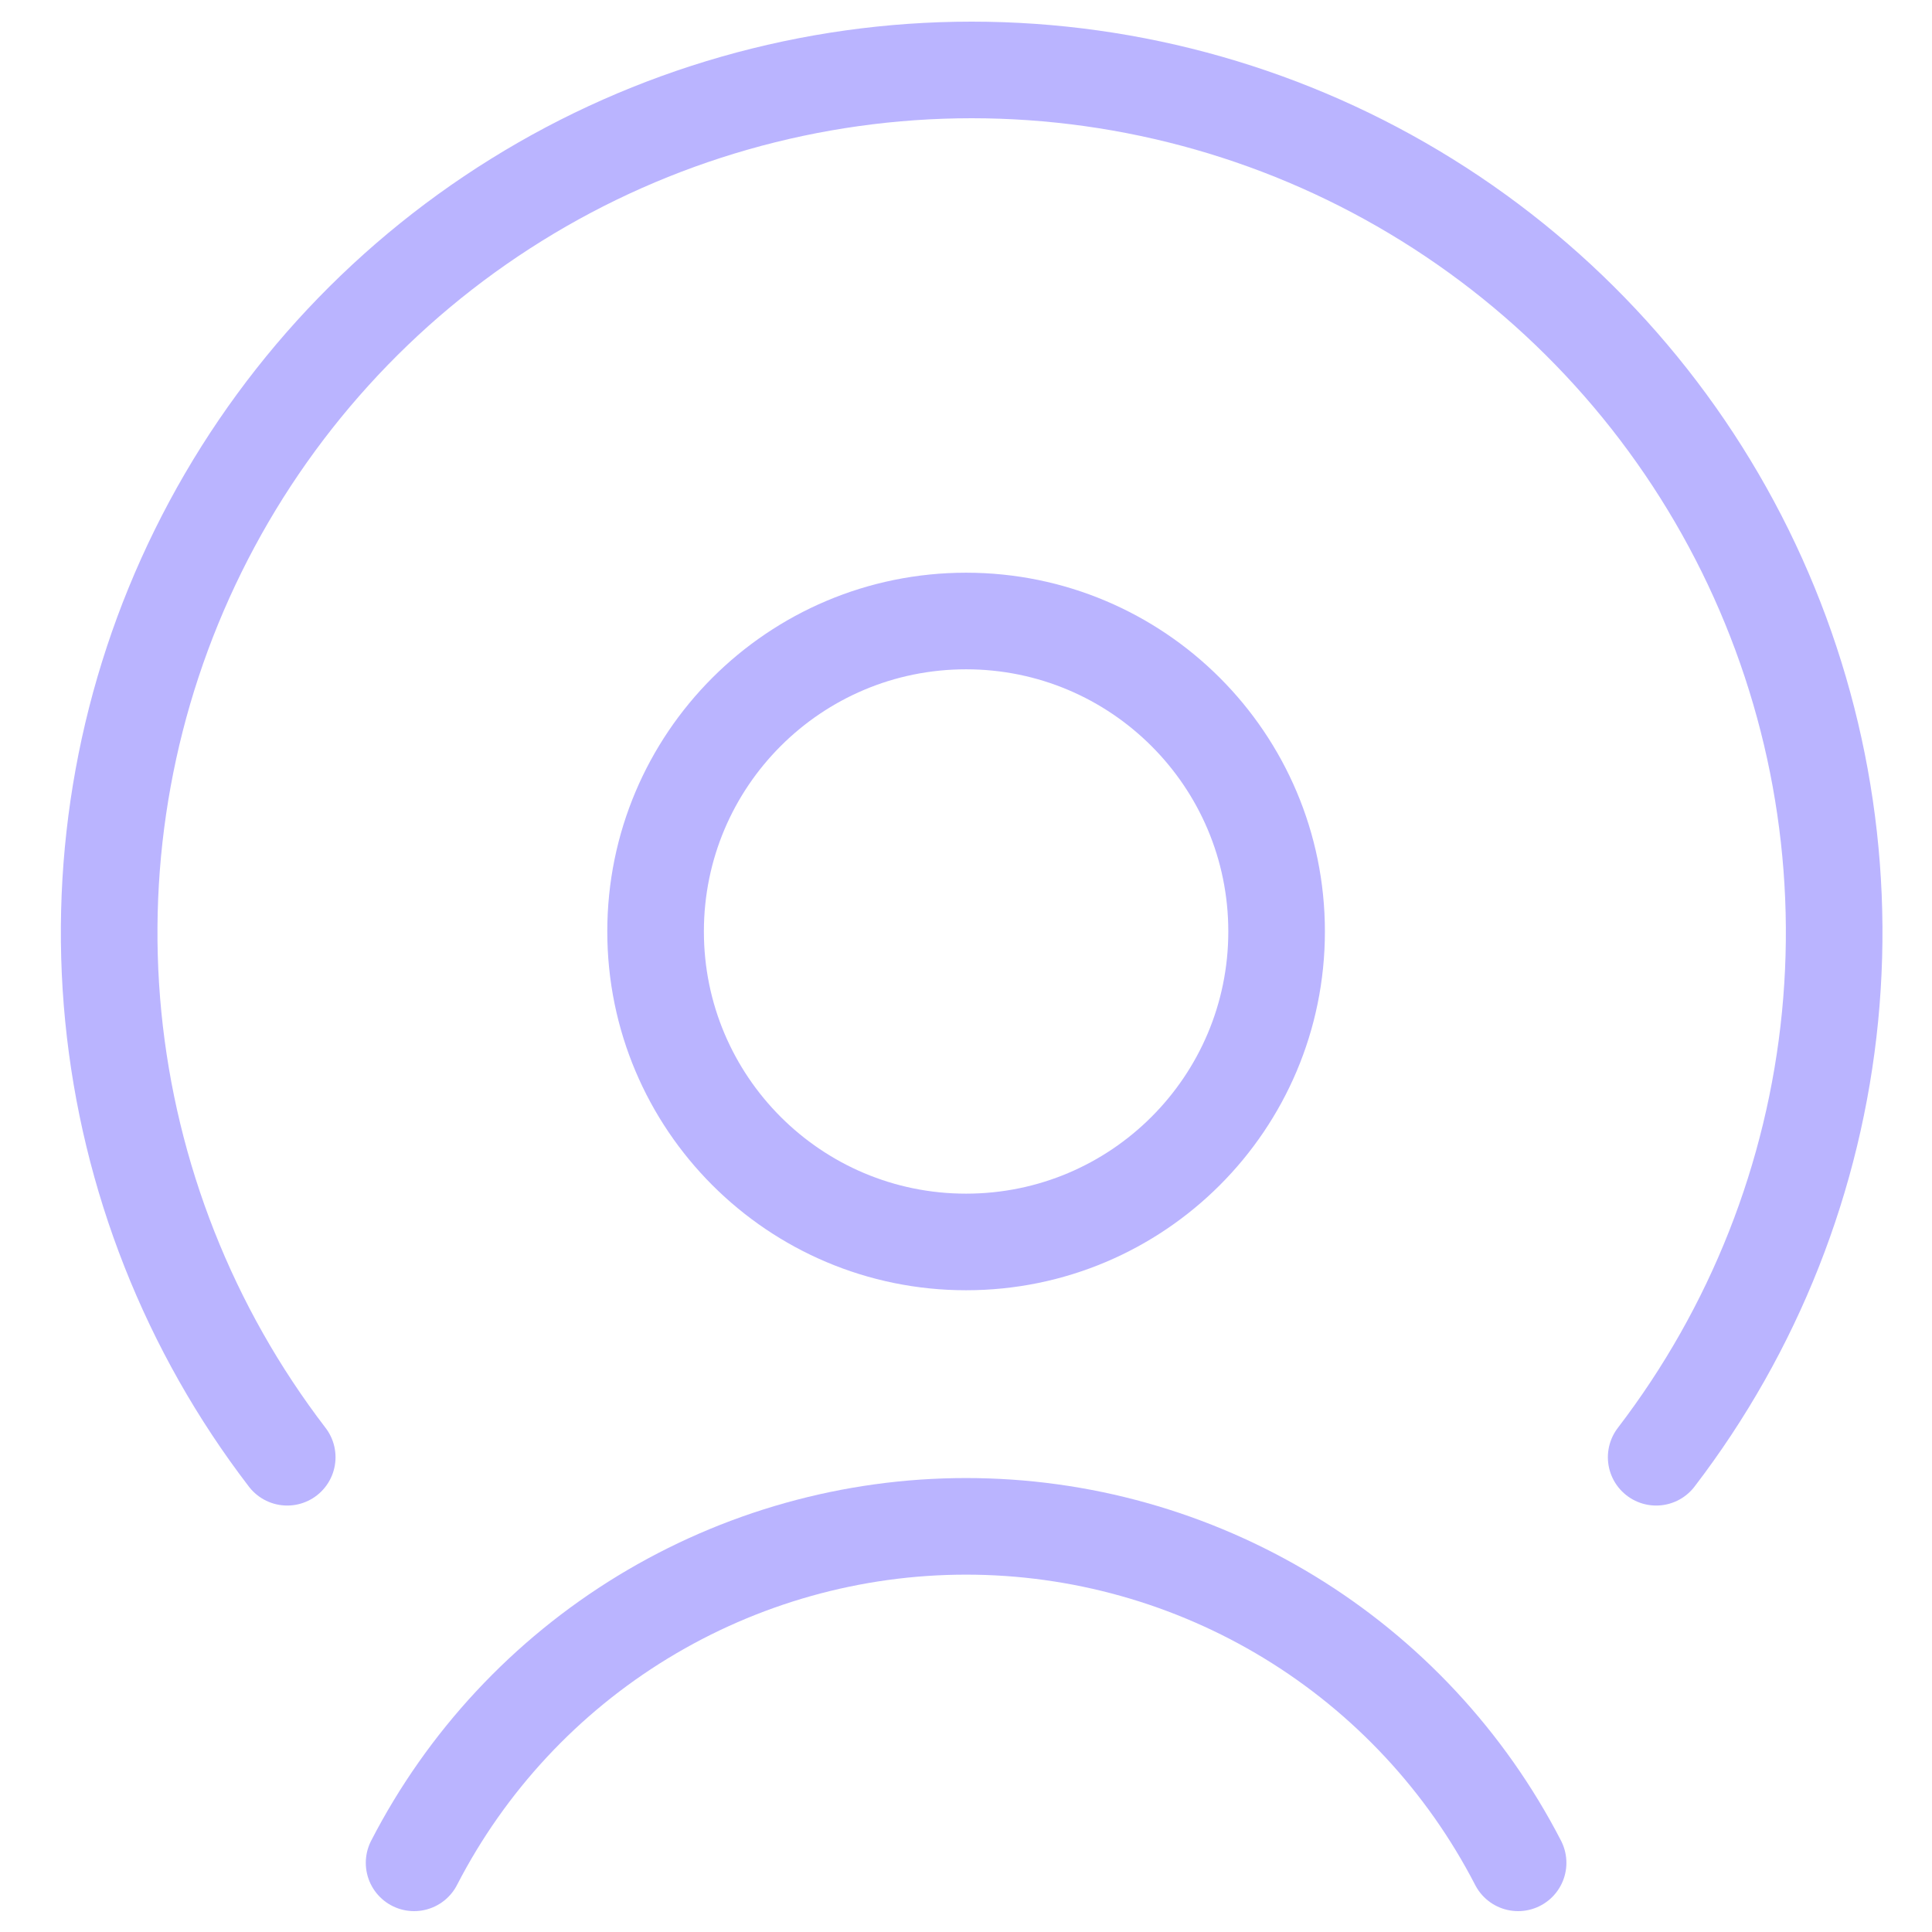 <svg width="30" height="30" viewBox="0 0 30 30" fill="none" xmlns="http://www.w3.org/2000/svg">
<g clip-path="url(#clip0_1283_606)">
<path d="M15.001 19.285C17.664 19.285 19.823 17.127 19.823 14.464C19.823 11.801 17.664 9.643 15.001 9.643C12.338 9.643 10.18 11.801 10.18 14.464C10.18 17.127 12.338 19.285 15.001 19.285Z" stroke="#bab4ff" stroke-width="1.5" stroke-linecap="round" stroke-linejoin="round"/>
<path d="M23.573 28.926C22.761 27.352 21.532 26.032 20.02 25.11C18.508 24.189 16.772 23.701 15.001 23.701C13.23 23.701 11.494 24.189 9.982 25.11C8.47 26.032 7.241 27.352 6.43 28.926" stroke="#bab4ff" stroke-width="1.5" stroke-linecap="round" stroke-linejoin="round"/>
<path d="M25.717 22.628C27.237 20.644 28.173 18.275 28.417 15.787C28.661 13.3 28.204 10.794 27.099 8.553C25.993 6.312 24.282 4.424 22.159 3.105C20.037 1.785 17.587 1.086 15.088 1.086C12.589 1.086 10.139 1.785 8.017 3.105C5.894 4.424 4.184 6.312 3.078 8.553C1.972 10.794 1.515 13.3 1.759 15.787C2.004 18.275 2.939 20.644 4.46 22.628" stroke="#bab4ff" stroke-width="1.5" stroke-linecap="round" stroke-linejoin="round"/>
</g>
<defs>
<clipPath id="clip0_1283_606">
<rect width="30" height="30" fill="white"/>
</clipPath>
</defs>
</svg>
